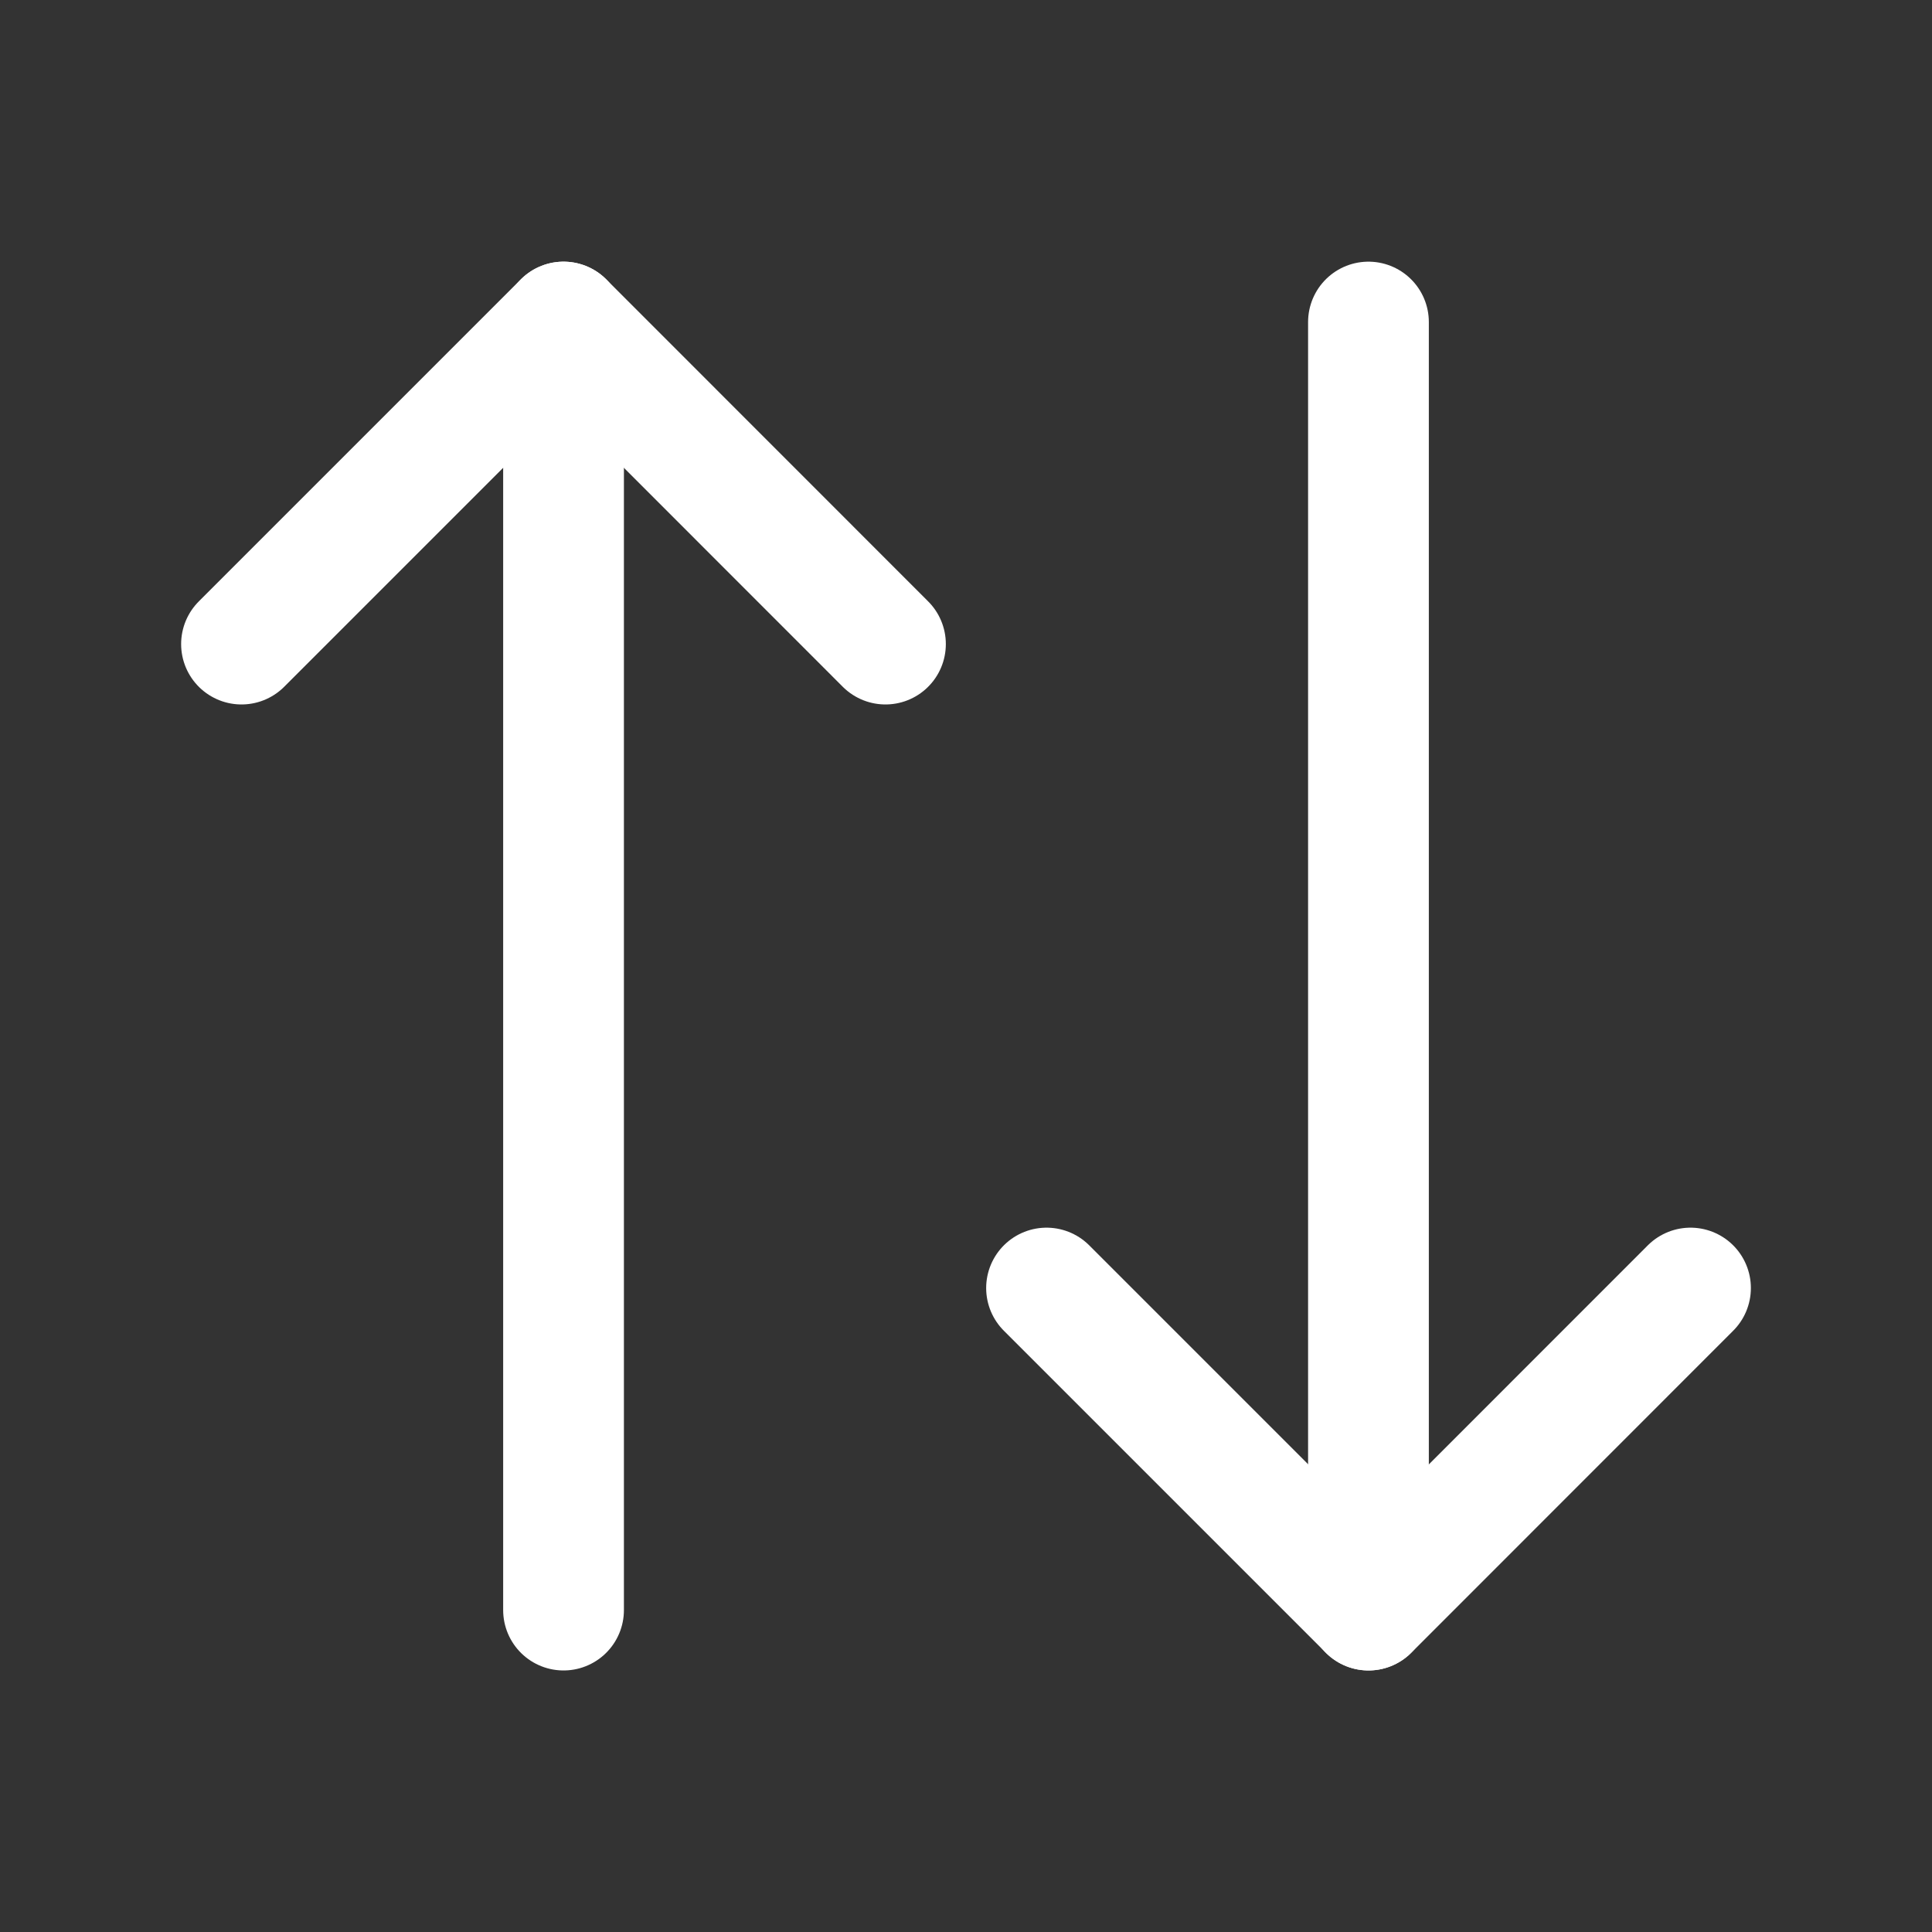 <svg width="16" height="16" viewBox="0 0 16 16" fill="none" xmlns="http://www.w3.org/2000/svg">
<rect x="0" y="0" width="16" height="16" fill="#333333" stroke="none"/>
<path d="M14 10.667L11.334 13.334L8.667 10.667" stroke="white" stroke-linecap="round" stroke-linejoin="round"/>
<path d="M11.333 13.334V2.667" stroke="white" stroke-linecap="round" stroke-linejoin="round"/>
<path d="M2 5.334L4.667 2.667L7.333 5.334" stroke="white" stroke-linecap="round" stroke-linejoin="round"/>
<path d="M4.667 2.667V13.334" stroke="white" stroke-linecap="round" stroke-linejoin="round"/>
</svg>
